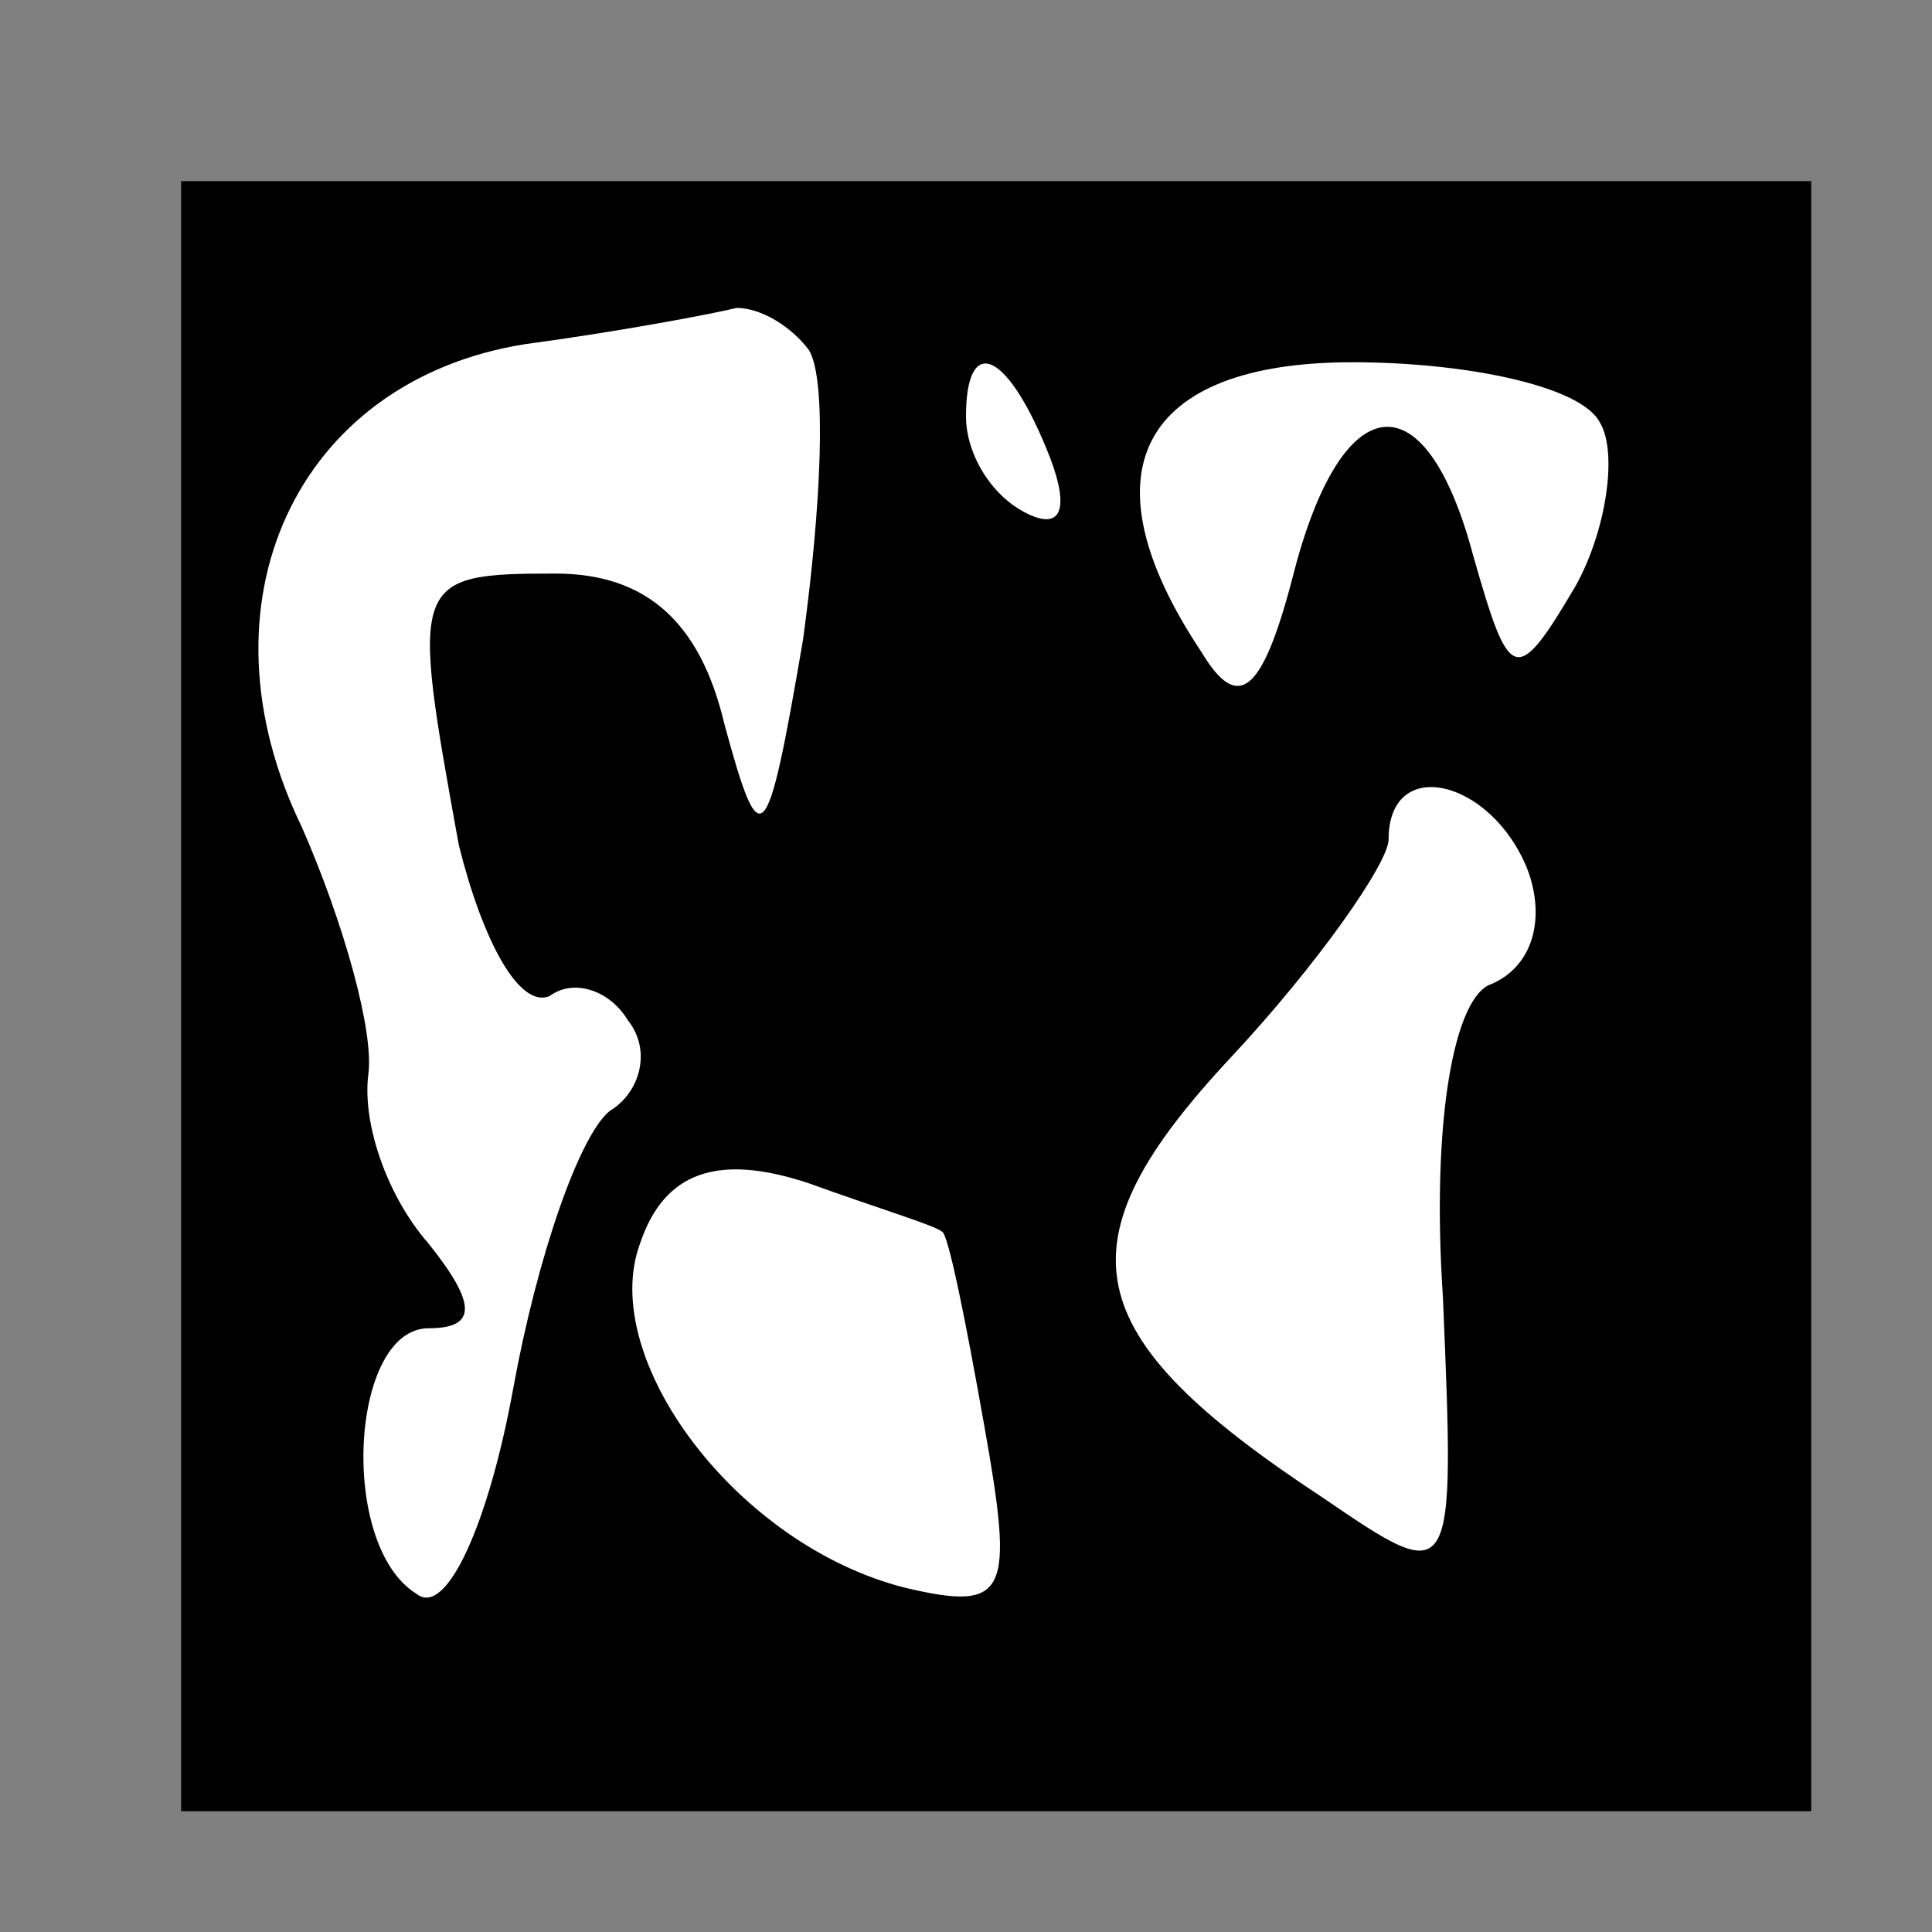 <?xml version="1.0" standalone="no"?>
<!DOCTYPE svg PUBLIC "-//W3C//DTD SVG 20010904//EN"
 "http://www.w3.org/TR/2001/REC-SVG-20010904/DTD/svg10.dtd">
<svg version="1.0" xmlns="http://www.w3.org/2000/svg"
 width="32pt" height="32pt" viewBox="0 0 32 32"
 preserveAspectRatio="xMidYMid meet">
<rect x="0" y="0" width="32" height="32" fill="#808080" stroke="none"/>
<g transform="translate(0,32) scale(0.1,-0.1)"
fill="#000000" stroke="none">
<path fill="#000000" stroke="none" d="M30 155 l0 -135 135 0 135 0 0 135 0
135 -135 0 -135 0 0 -135z"/>
<path fill="#ffffff" stroke="none" d="M134 262 c3 -5 2 -26 -1 -48 -6 -35 -7
-36 -13 -14 -4 17 -13 25 -28 25 -24 0 -24 -1 -16 -45 4 -16 10 -27 15 -25 4
3 10 1 13 -4 4 -5 2 -12 -3 -15 -5 -4 -12 -24 -16 -46 -4 -22 -11 -38 -16 -34
-13 8 -11 44 2 44 8 0 8 4 0 14 -7 8 -11 20 -10 28 1 7 -4 25 -11 41 -18 37
-1 74 37 80 15 2 31 5 35 6 4 0 9 -3 12 -7z"/>
<path fill="#ffffff" stroke="none" d="M174 244 c3 -8 2 -12 -4 -9 -6 3 -10
10 -10 16 0 14 7 11 14 -7z"/>
<path fill="#ffffff" stroke="none" d="M265 250 c3 -5 1 -18 -4 -27 -10 -17
-11 -16 -17 5 -8 30 -22 28 -30 -4 -5 -19 -9 -22 -15 -12 -20 30 -10 48 25 48
19 0 38 -4 41 -10z"/>
<path fill="#ffffff" stroke="none" d="M253 176 c3 -8 1 -16 -6 -19 -6 -2 -10
-22 -8 -52 2 -48 2 -48 -20 -33 -41 27 -44 42 -15 73 14 15 26 32 26 36 0 14
17 10 23 -5z"/>
<path fill="#ffffff" stroke="none" d="M156 116 c1 0 4 -15 7 -32 5 -28 4 -31
-13 -27 -28 7 -51 38 -44 57 4 12 13 15 28 10 11 -4 21 -7 22 -8z"/>
</g>
</svg>
